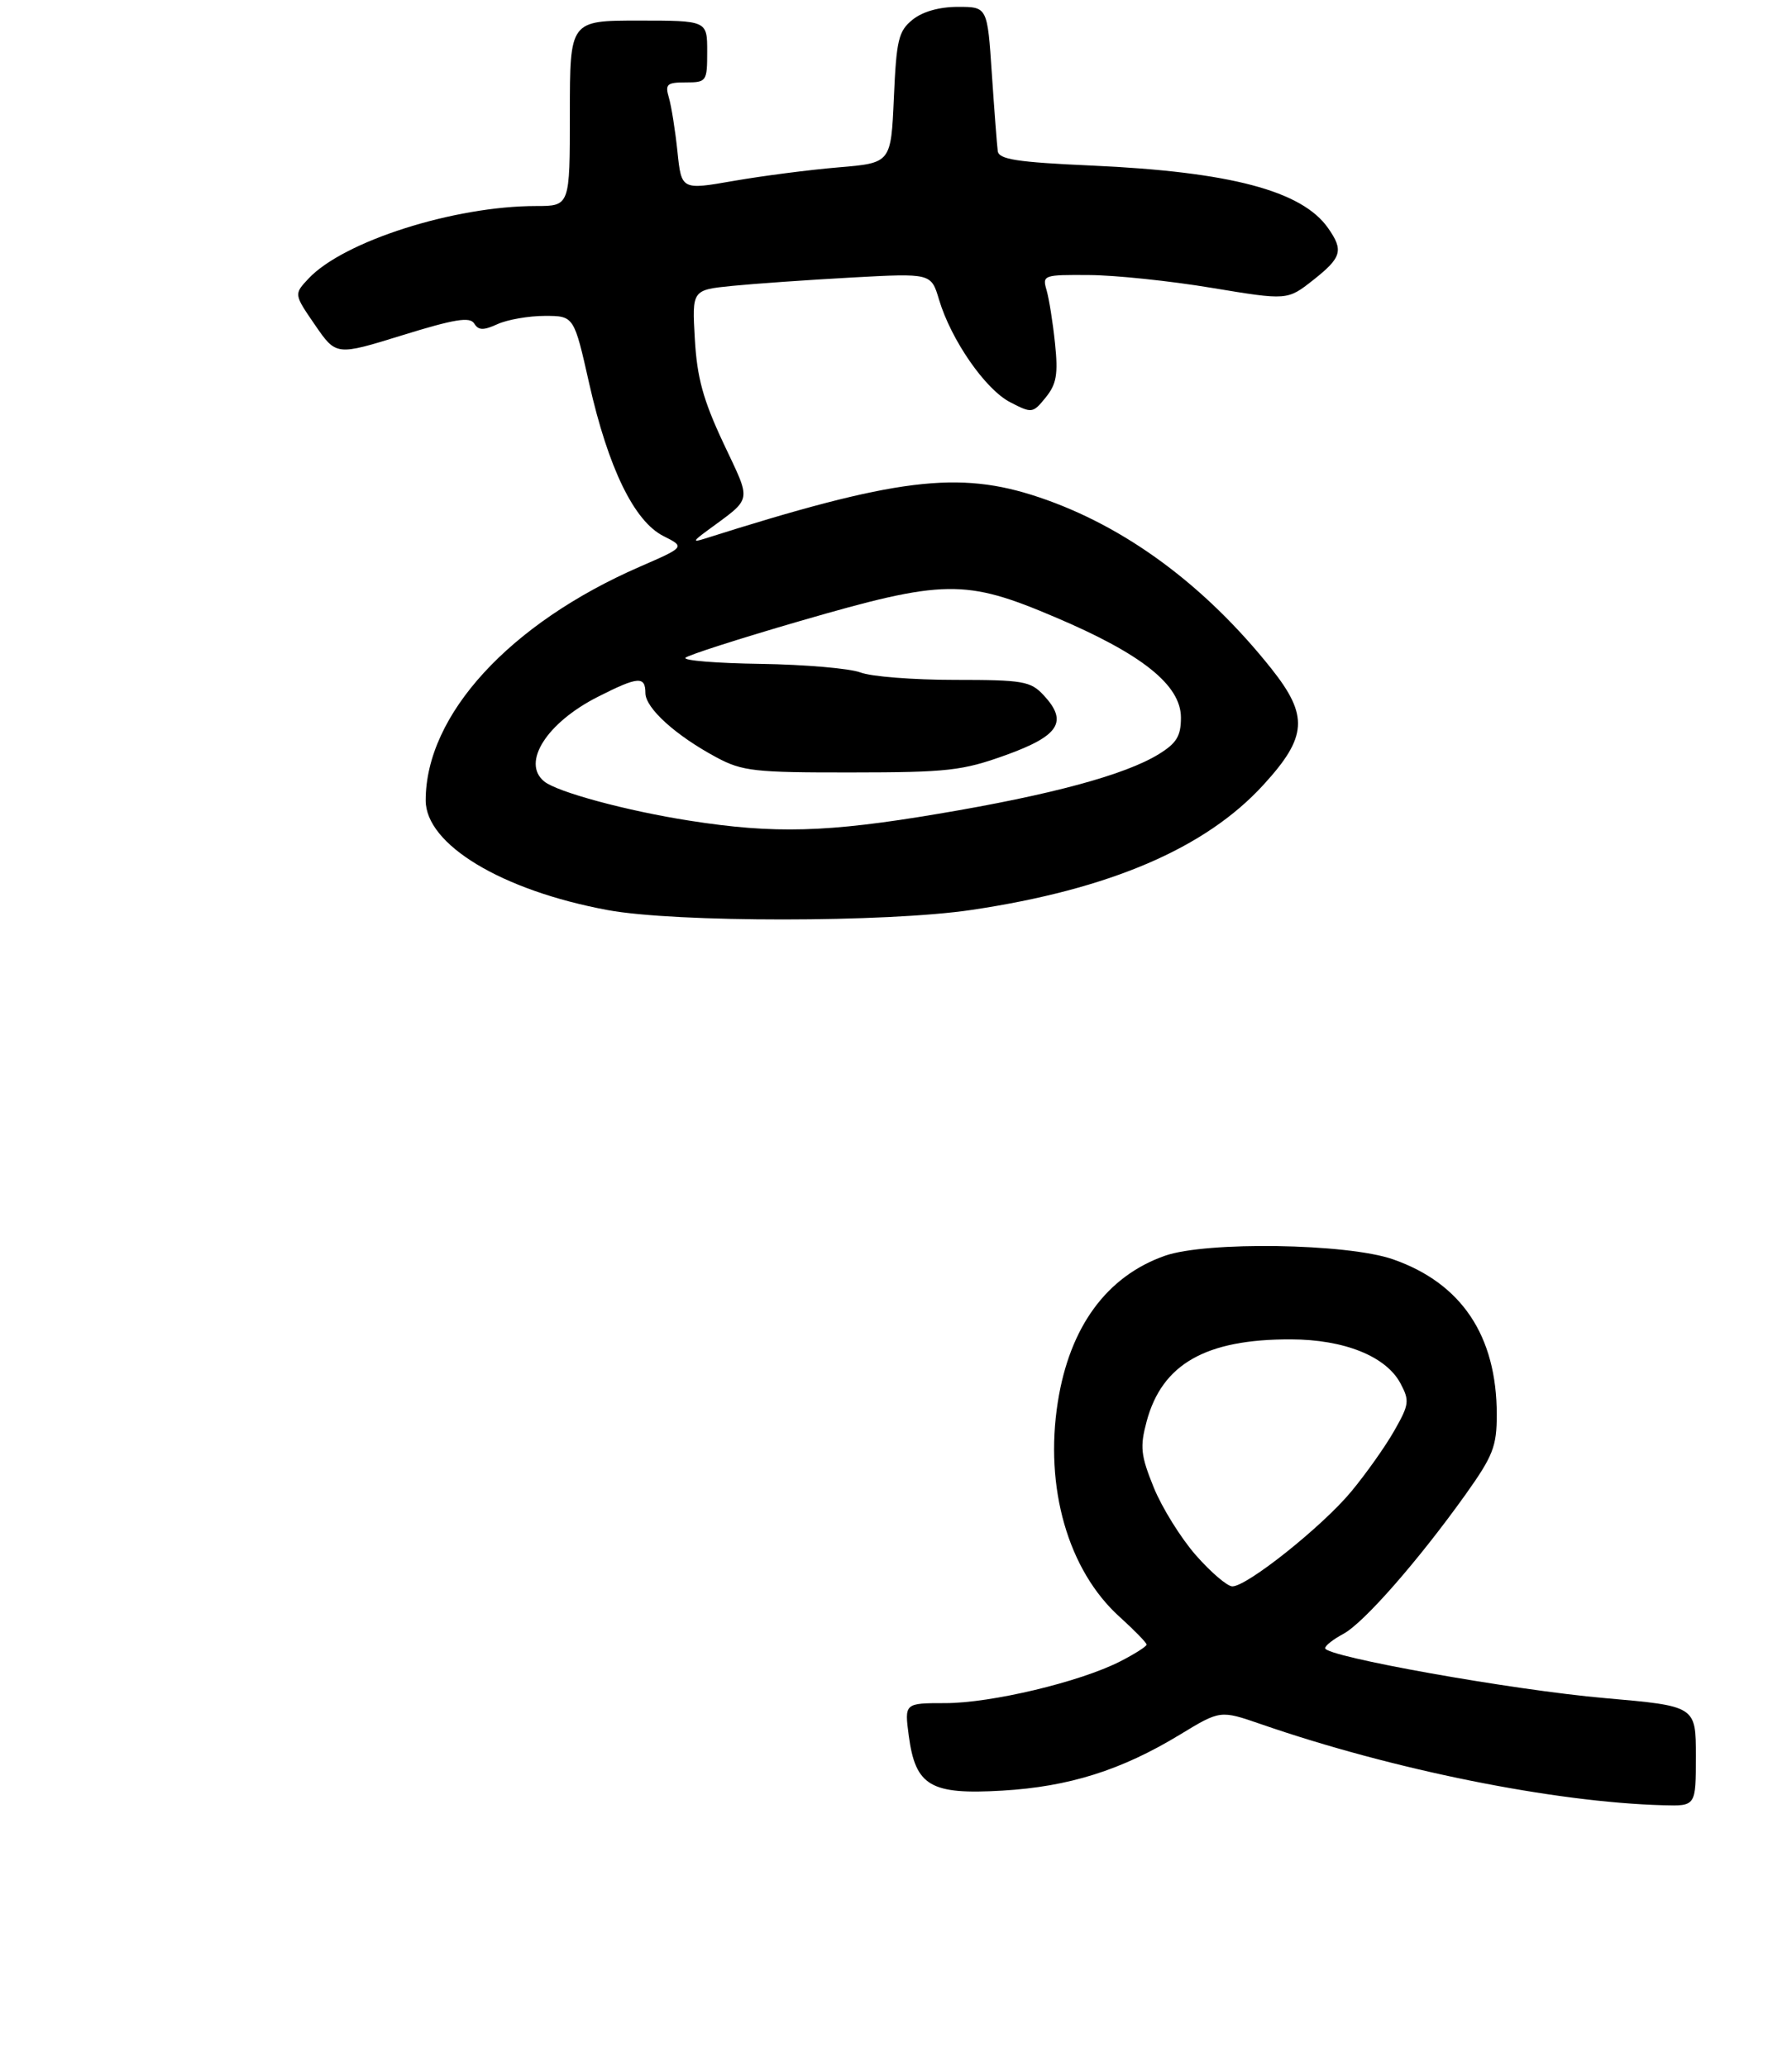<?xml version="1.0" encoding="UTF-8" standalone="no"?>
<!DOCTYPE svg PUBLIC "-//W3C//DTD SVG 1.1//EN" "http://www.w3.org/Graphics/SVG/1.1/DTD/svg11.dtd" >
<svg xmlns="http://www.w3.org/2000/svg" xmlns:xlink="http://www.w3.org/1999/xlink" version="1.1" viewBox="0 0 261 301">
 <g >
 <path fill="currentColor"
d=" M 247.00 255.71 C 247.00 248.43 247.00 248.43 233.75 247.27 C 220.38 246.11 193.00 241.22 193.00 240.00 C 193.00 239.63 194.19 238.70 195.65 237.92 C 198.62 236.33 206.56 227.27 213.44 217.64 C 217.46 212.00 218.00 210.63 218.00 205.99 C 218.00 194.52 212.87 186.85 202.87 183.37 C 196.20 181.05 175.69 180.74 169.66 182.86 C 161.19 185.84 155.80 193.20 154.07 204.14 C 152.10 216.60 155.56 228.66 163.06 235.43 C 165.23 237.39 167.00 239.21 167.00 239.48 C 167.00 239.74 165.26 240.85 163.14 241.93 C 157.28 244.92 144.35 248.00 137.68 248.00 C 131.73 248.00 131.73 248.00 132.36 252.75 C 133.34 260.08 135.52 261.36 146.00 260.74 C 155.70 260.17 163.34 257.76 171.85 252.59 C 177.73 249.02 177.73 249.02 183.62 251.05 C 202.80 257.69 226.35 262.44 242.25 262.87 C 247.00 263.00 247.00 263.00 247.00 255.71 Z  M 141.50 132.50 C 161.64 129.50 175.58 123.52 184.02 114.28 C 190.42 107.29 190.62 104.22 185.15 97.34 C 175.47 85.19 163.84 76.61 151.33 72.41 C 139.60 68.47 130.51 69.60 102.50 78.48 C 100.88 78.99 100.96 78.77 102.95 77.31 C 109.70 72.32 109.51 73.36 105.35 64.50 C 102.40 58.21 101.52 54.98 101.20 49.36 C 100.79 42.22 100.79 42.22 106.65 41.63 C 109.87 41.31 117.70 40.76 124.06 40.41 C 135.62 39.78 135.62 39.78 136.77 43.64 C 138.54 49.53 143.51 56.70 147.13 58.57 C 150.30 60.21 150.43 60.19 152.31 57.87 C 153.88 55.93 154.13 54.50 153.66 50.00 C 153.35 46.98 152.79 43.49 152.43 42.25 C 151.79 40.07 151.97 40.00 158.63 40.05 C 162.41 40.07 170.45 40.91 176.50 41.92 C 187.50 43.74 187.50 43.74 191.25 40.79 C 195.42 37.50 195.72 36.47 193.43 33.21 C 189.63 27.78 179.16 25.01 159.01 24.11 C 148.09 23.62 145.48 23.21 145.32 22.00 C 145.21 21.18 144.82 16.11 144.46 10.75 C 143.81 1.00 143.81 1.00 139.52 1.00 C 136.81 1.00 134.37 1.69 132.91 2.87 C 130.86 4.53 130.56 5.79 130.19 14.24 C 129.77 23.73 129.77 23.73 122.14 24.37 C 117.94 24.72 111.07 25.61 106.87 26.34 C 99.25 27.67 99.25 27.67 98.67 22.08 C 98.35 19.01 97.79 15.49 97.43 14.25 C 96.84 12.26 97.12 12.00 99.88 12.00 C 102.91 12.00 103.00 11.87 103.00 7.50 C 103.00 3.00 103.00 3.00 93.00 3.00 C 83.00 3.00 83.00 3.00 83.00 16.50 C 83.00 30.00 83.00 30.00 78.09 30.00 C 66.15 30.00 50.04 35.13 44.94 40.56 C 42.80 42.84 42.80 42.84 45.88 47.32 C 48.96 51.80 48.96 51.80 58.62 48.81 C 66.18 46.47 68.44 46.10 69.06 47.10 C 69.69 48.12 70.40 48.14 72.48 47.19 C 73.92 46.54 77.01 46.00 79.35 46.00 C 83.60 46.00 83.60 46.00 85.82 55.87 C 88.60 68.18 92.38 75.94 96.65 78.07 C 99.79 79.65 99.79 79.65 93.17 82.53 C 74.19 90.80 62.00 104.10 62.00 116.55 C 62.00 122.98 73.08 129.66 88.50 132.52 C 98.38 134.35 129.13 134.34 141.50 132.50 Z  M 174.19 226.48 C 172.01 224.00 169.24 219.55 168.04 216.60 C 166.14 211.91 166.01 210.69 167.01 206.96 C 169.26 198.61 175.61 195.00 188.00 195.03 C 195.78 195.05 201.86 197.49 203.97 201.43 C 205.32 203.97 205.25 204.51 203.07 208.34 C 201.77 210.63 198.94 214.62 196.79 217.21 C 192.58 222.28 181.64 231.00 179.49 231.00 C 178.76 231.00 176.38 228.97 174.19 226.48 Z  M 100.42 119.50 C 91.31 118.08 81.13 115.33 79.25 113.78 C 75.93 111.06 79.62 105.24 87.07 101.47 C 92.92 98.50 94.00 98.41 94.00 100.91 C 94.00 103.11 98.42 107.11 104.38 110.30 C 108.12 112.30 109.92 112.50 124.00 112.48 C 138.02 112.47 140.17 112.23 146.50 109.95 C 154.29 107.14 155.59 105.08 152.00 101.23 C 150.10 99.19 149.01 99.00 139.03 99.00 C 133.03 99.00 126.86 98.52 125.32 97.92 C 123.77 97.33 117.24 96.77 110.82 96.67 C 104.39 96.58 99.45 96.18 99.84 95.78 C 100.22 95.39 107.73 92.98 116.52 90.43 C 137.52 84.34 140.56 84.29 153.68 89.87 C 166.34 95.24 172.00 99.76 172.00 104.50 C 172.00 107.19 171.37 108.22 168.75 109.83 C 163.84 112.84 153.12 115.74 136.67 118.50 C 120.49 121.23 112.77 121.44 100.42 119.50 Z "/>
</g>
</svg>